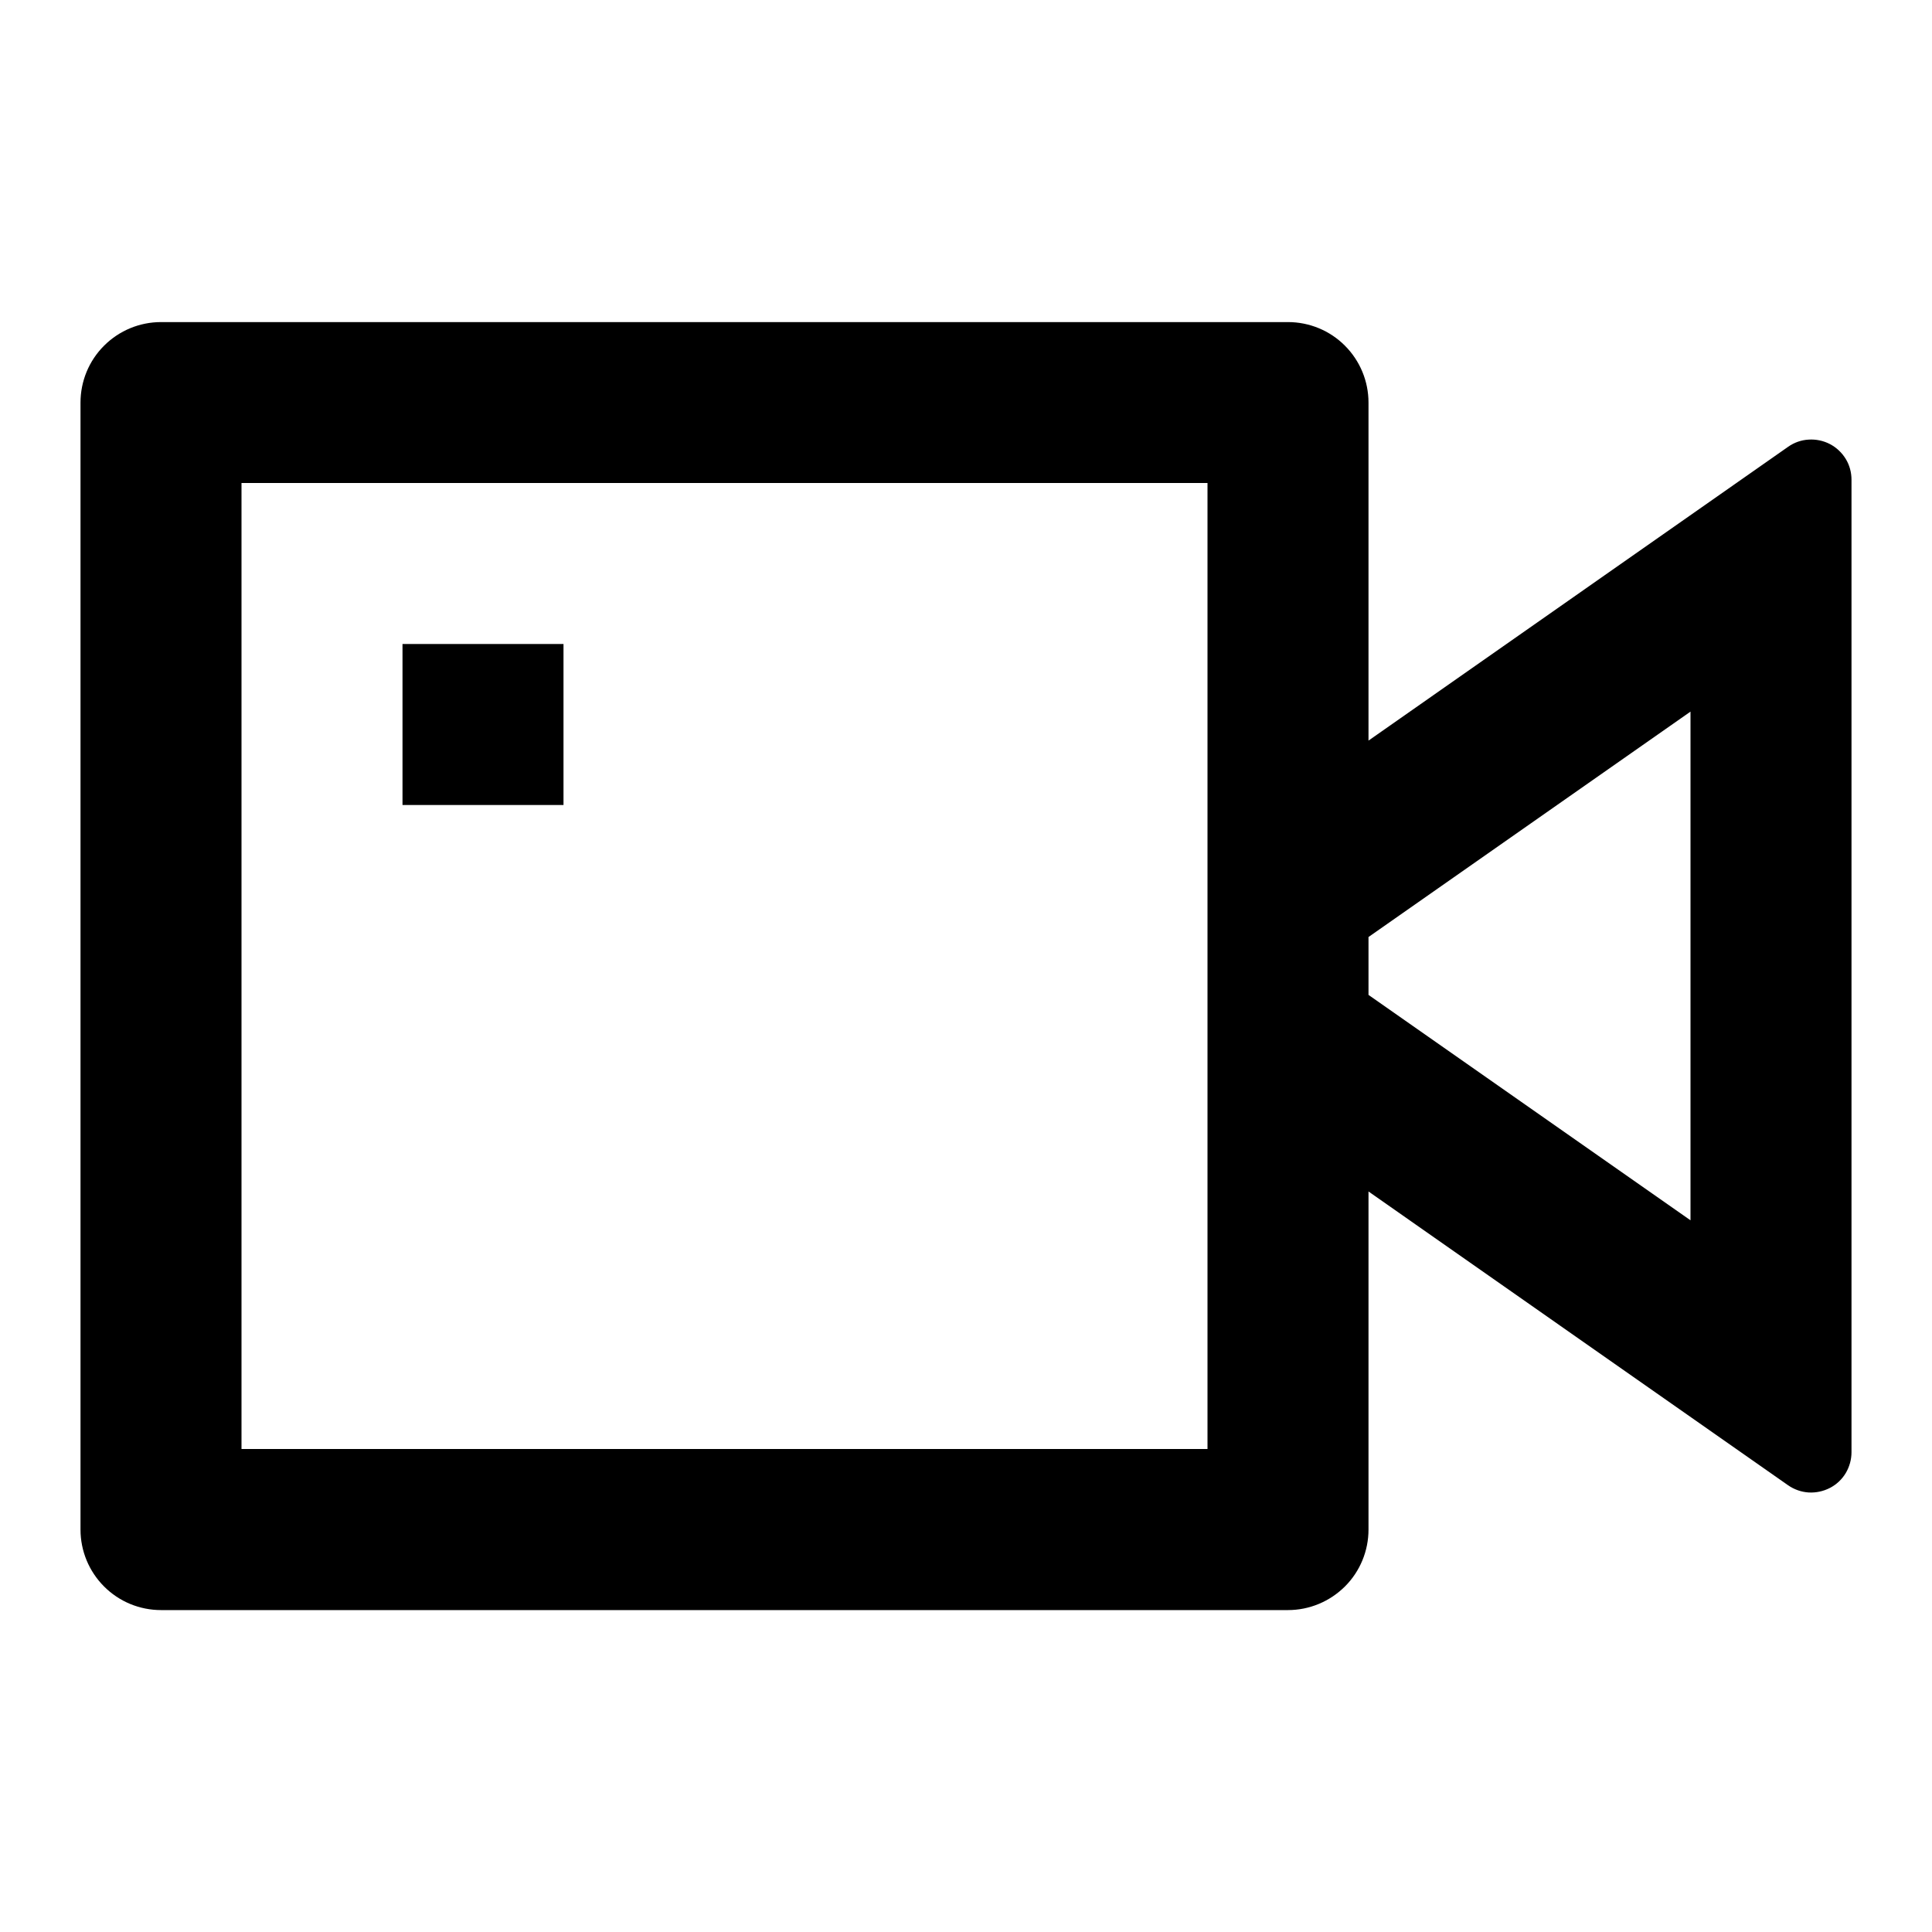 <svg fill="currentColor" height="24" viewBox="0 0 24 24" width="24" xmlns="http://www.w3.org/2000/svg"><path d="m17 9.2 5.213-3.65c.075-.053.163-.084.254-.089.091-.006.183.013.264.055.081.042.149.106.197.184.048.078.072.168.072.26v12.08c0.0.091-.025.181-.072.26-.047.078-.115.142-.197.184s-.172.061-.264.056c-.091-.006-.179-.037-.254-.089l-5.213-3.65v4.2c0 .265-.105.52-.293.707s-.442.293-.707.293h-14c-.265 0-.52-.105-.707-.293-.188-.188-.293-.442-.293-.707v-14c0-.265.105-.52.293-.707.188-.188.442-.293.707-.293h14c.265 0 .52.105.707.293.188.188.293.442.293.707zm0 3.159 4 2.8v-6.319l-4 2.8v.718zm-14-6.359v12h12v-12zm2 2h2v2h-2z" /></svg>